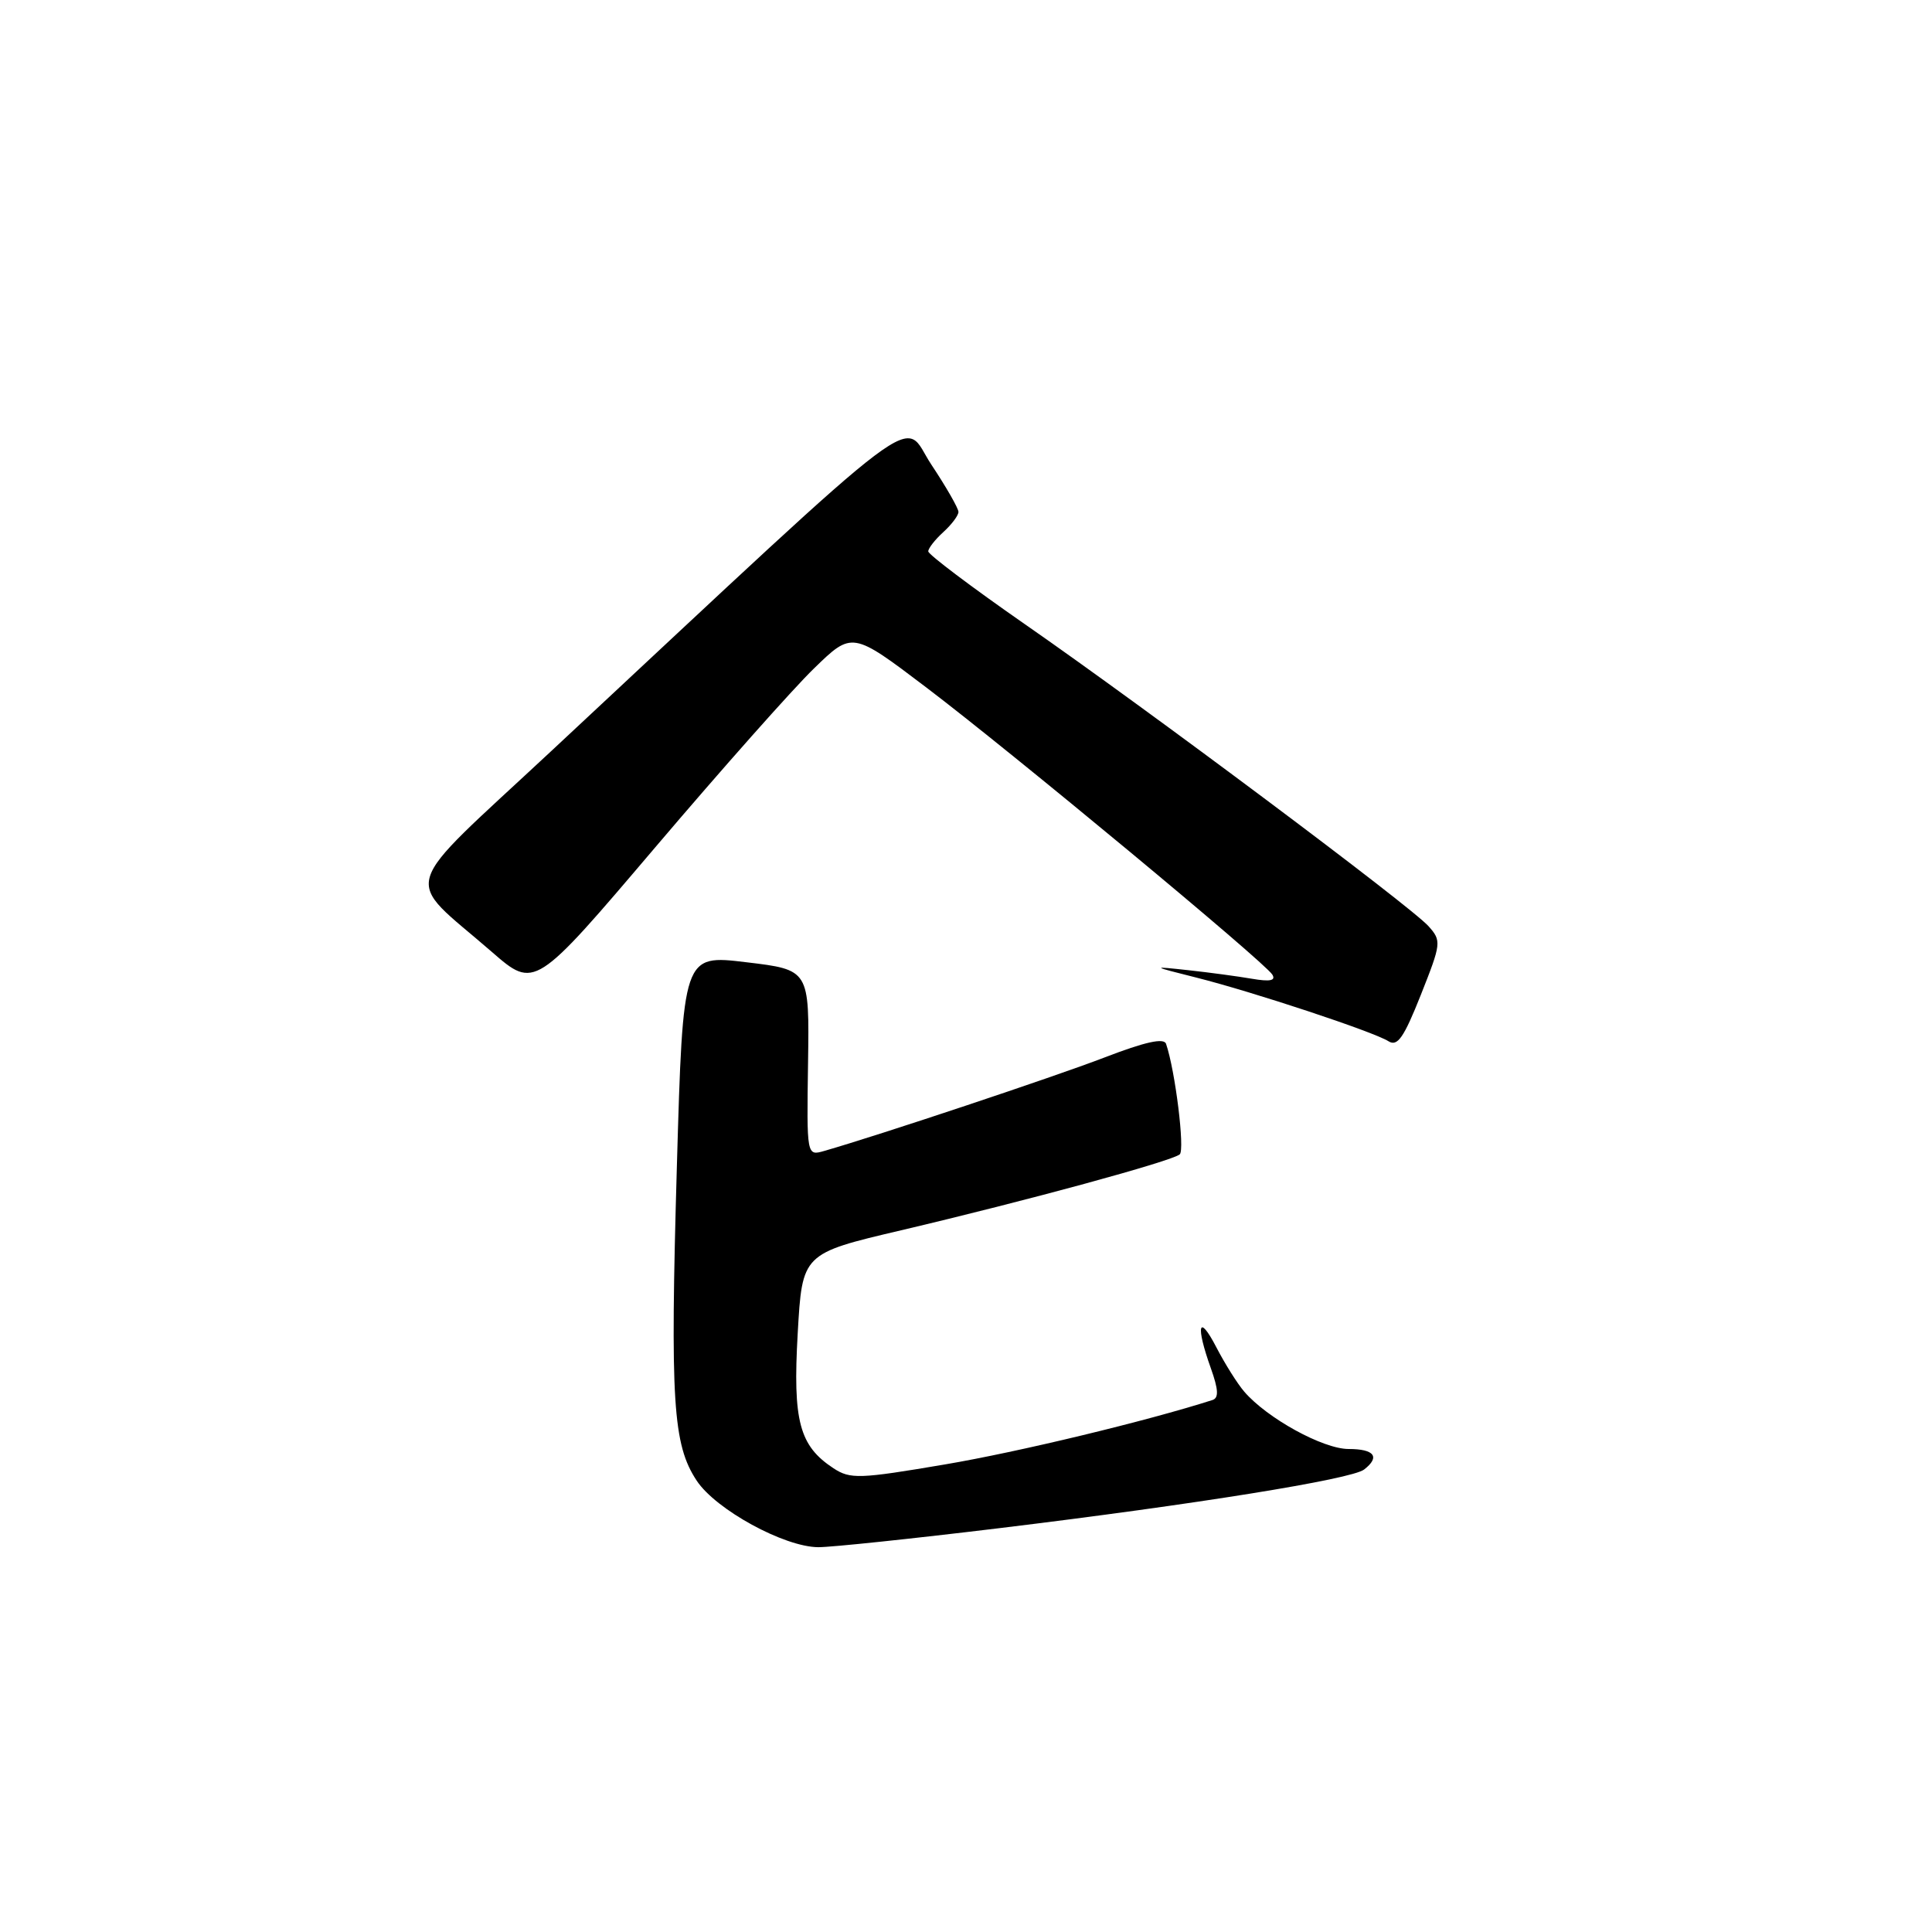 <?xml version="1.0" encoding="UTF-8" standalone="no"?>
<!DOCTYPE svg PUBLIC "-//W3C//DTD SVG 1.1//EN" "http://www.w3.org/Graphics/SVG/1.1/DTD/svg11.dtd" >
<svg xmlns="http://www.w3.org/2000/svg" xmlns:xlink="http://www.w3.org/1999/xlink" version="1.1" viewBox="0 0 256 256">
 <g >
 <path fill="currentColor"
d=" M 132.50 202.48 C 158.38 199.34 179.09 196.01 180.75 194.72 C 182.91 193.05 182.12 192.00 178.70 192.00 C 175.31 192.00 167.89 187.92 164.87 184.40 C 163.97 183.36 162.30 180.70 161.16 178.50 C 158.81 173.97 158.40 175.58 160.45 181.32 C 161.45 184.13 161.51 185.23 160.66 185.51 C 151.98 188.29 134.95 192.40 125.18 194.05 C 113.87 195.97 112.67 196.01 110.45 194.56 C 105.91 191.58 105.04 188.31 105.70 176.69 C 106.30 166.10 106.30 166.10 119.40 163.02 C 136.01 159.11 155.25 153.87 156.32 152.96 C 157.02 152.37 155.73 141.89 154.51 138.32 C 154.24 137.49 151.73 138.05 146.33 140.13 C 139.67 142.69 116.39 150.45 109.20 152.51 C 106.89 153.17 106.89 153.17 107.07 140.83 C 107.25 128.50 107.25 128.50 98.87 127.50 C 90.50 126.49 90.50 126.49 89.69 154.50 C 88.79 185.71 89.15 191.41 92.32 196.20 C 94.85 200.03 103.92 204.99 108.43 205.01 C 110.12 205.02 120.95 203.88 132.50 202.48 Z  M 189.29 122.73 C 186.96 120.11 152.05 93.99 135.73 82.66 C 128.73 77.79 123.00 73.47 123.00 73.06 C 123.00 72.65 123.90 71.50 125.00 70.50 C 126.10 69.50 127.00 68.30 127.00 67.83 C 127.00 67.36 125.38 64.53 123.40 61.55 C 119.37 55.48 124.07 51.93 73.14 99.43 C 52.47 118.71 53.32 115.83 65.18 126.14 C 70.85 131.07 70.85 131.07 86.82 112.28 C 95.60 101.95 105.06 91.28 107.85 88.58 C 112.92 83.65 112.92 83.65 122.71 91.07 C 134.07 99.69 167.56 127.47 168.59 129.14 C 169.08 129.94 168.29 130.10 165.89 129.69 C 164.03 129.37 160.25 128.86 157.50 128.56 C 152.50 128.02 152.50 128.02 158.50 129.53 C 165.98 131.41 182.00 136.71 183.98 137.97 C 185.17 138.72 186.01 137.51 188.27 131.82 C 190.98 124.99 191.02 124.67 189.29 122.73 Z "/>
</g>
</svg>